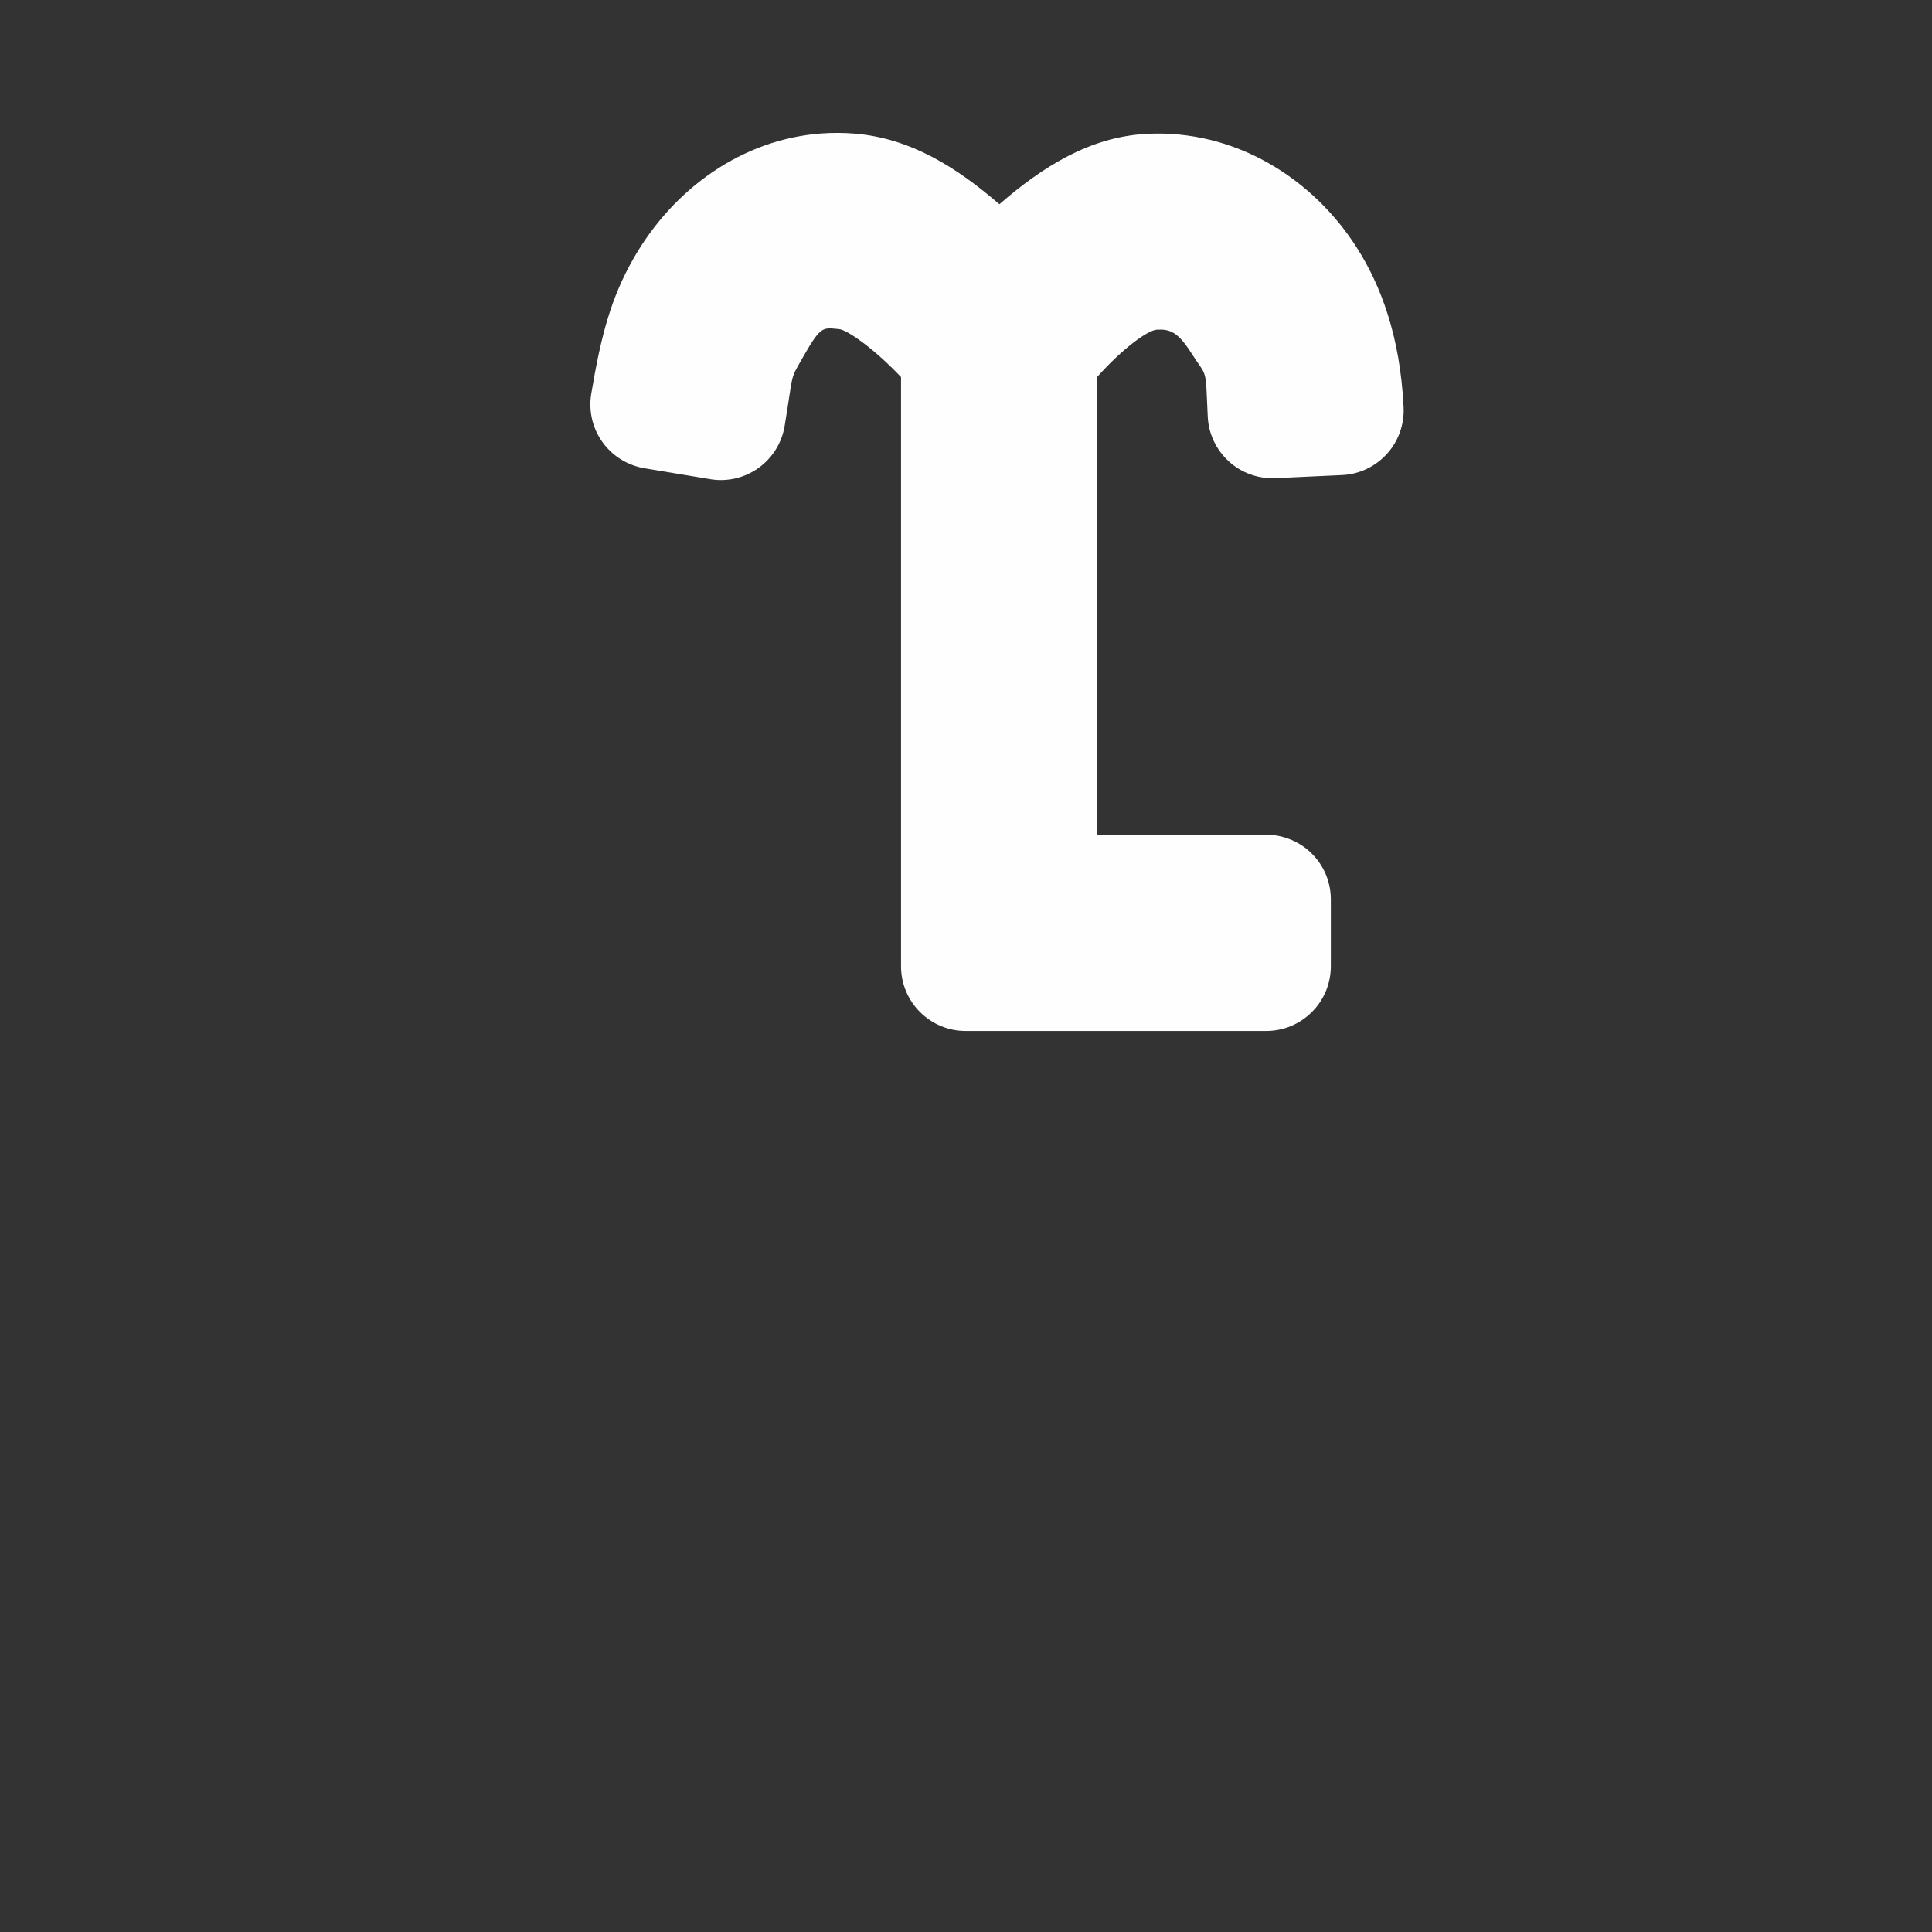 <svg width="32" height="32" viewBox="0 0 32 32" fill="none" xmlns="http://www.w3.org/2000/svg">
<rect x="0" y="0" width="32" height="32" fill="#333333" stroke="none"/>
<g clip-path="url(#clip0)">
<path d="M13.598 2.211C12.3 2.309 11.154 3.116 10.486 4.293C10.124 4.932 9.957 5.54 9.793 6.523C9.746 6.804 9.813 7.091 9.978 7.322C10.143 7.553 10.394 7.709 10.674 7.756L11.764 7.937C12.044 7.984 12.331 7.917 12.562 7.752C12.793 7.587 12.949 7.337 12.996 7.057C13.152 6.118 13.07 6.323 13.31 5.898C13.603 5.383 13.635 5.43 13.895 5.451C14.031 5.462 14.48 5.776 14.924 6.246V16.004C14.924 16.145 14.951 16.284 15.005 16.414C15.059 16.544 15.138 16.663 15.238 16.762C15.337 16.862 15.456 16.941 15.586 16.995C15.716 17.049 15.855 17.076 15.996 17.076H20.971C21.111 17.076 21.251 17.049 21.381 16.995C21.511 16.941 21.63 16.862 21.729 16.762C21.829 16.663 21.908 16.544 21.962 16.414C22.015 16.284 22.043 16.145 22.043 16.004V14.898C22.043 14.758 22.015 14.618 21.962 14.488C21.908 14.358 21.829 14.24 21.729 14.14C21.63 14.04 21.511 13.961 21.381 13.908C21.251 13.854 21.111 13.826 20.971 13.826H18.174V6.242C18.613 5.751 19.02 5.468 19.16 5.461C19.371 5.45 19.505 5.49 19.732 5.848C20.003 6.274 19.964 6.053 20.004 6.9C20.017 7.184 20.143 7.45 20.353 7.642C20.562 7.833 20.84 7.933 21.123 7.92L22.227 7.869C22.367 7.863 22.505 7.829 22.633 7.769C22.76 7.709 22.875 7.624 22.97 7.52C23.065 7.416 23.138 7.294 23.186 7.162C23.233 7.029 23.255 6.889 23.248 6.748C23.192 5.569 22.869 4.724 22.473 4.102C21.737 2.946 20.449 2.142 18.994 2.217C18.056 2.265 17.27 2.76 16.553 3.383C15.856 2.781 15.089 2.289 14.156 2.213C13.973 2.198 13.787 2.197 13.598 2.211V2.211Z" fill="#FEFEFE"/>
</g>
<defs>
<clipPath id="clip0">
<path d="M0 0H32V32H0V0Z" fill="white"/>
</clipPath>
</defs>
</svg>

